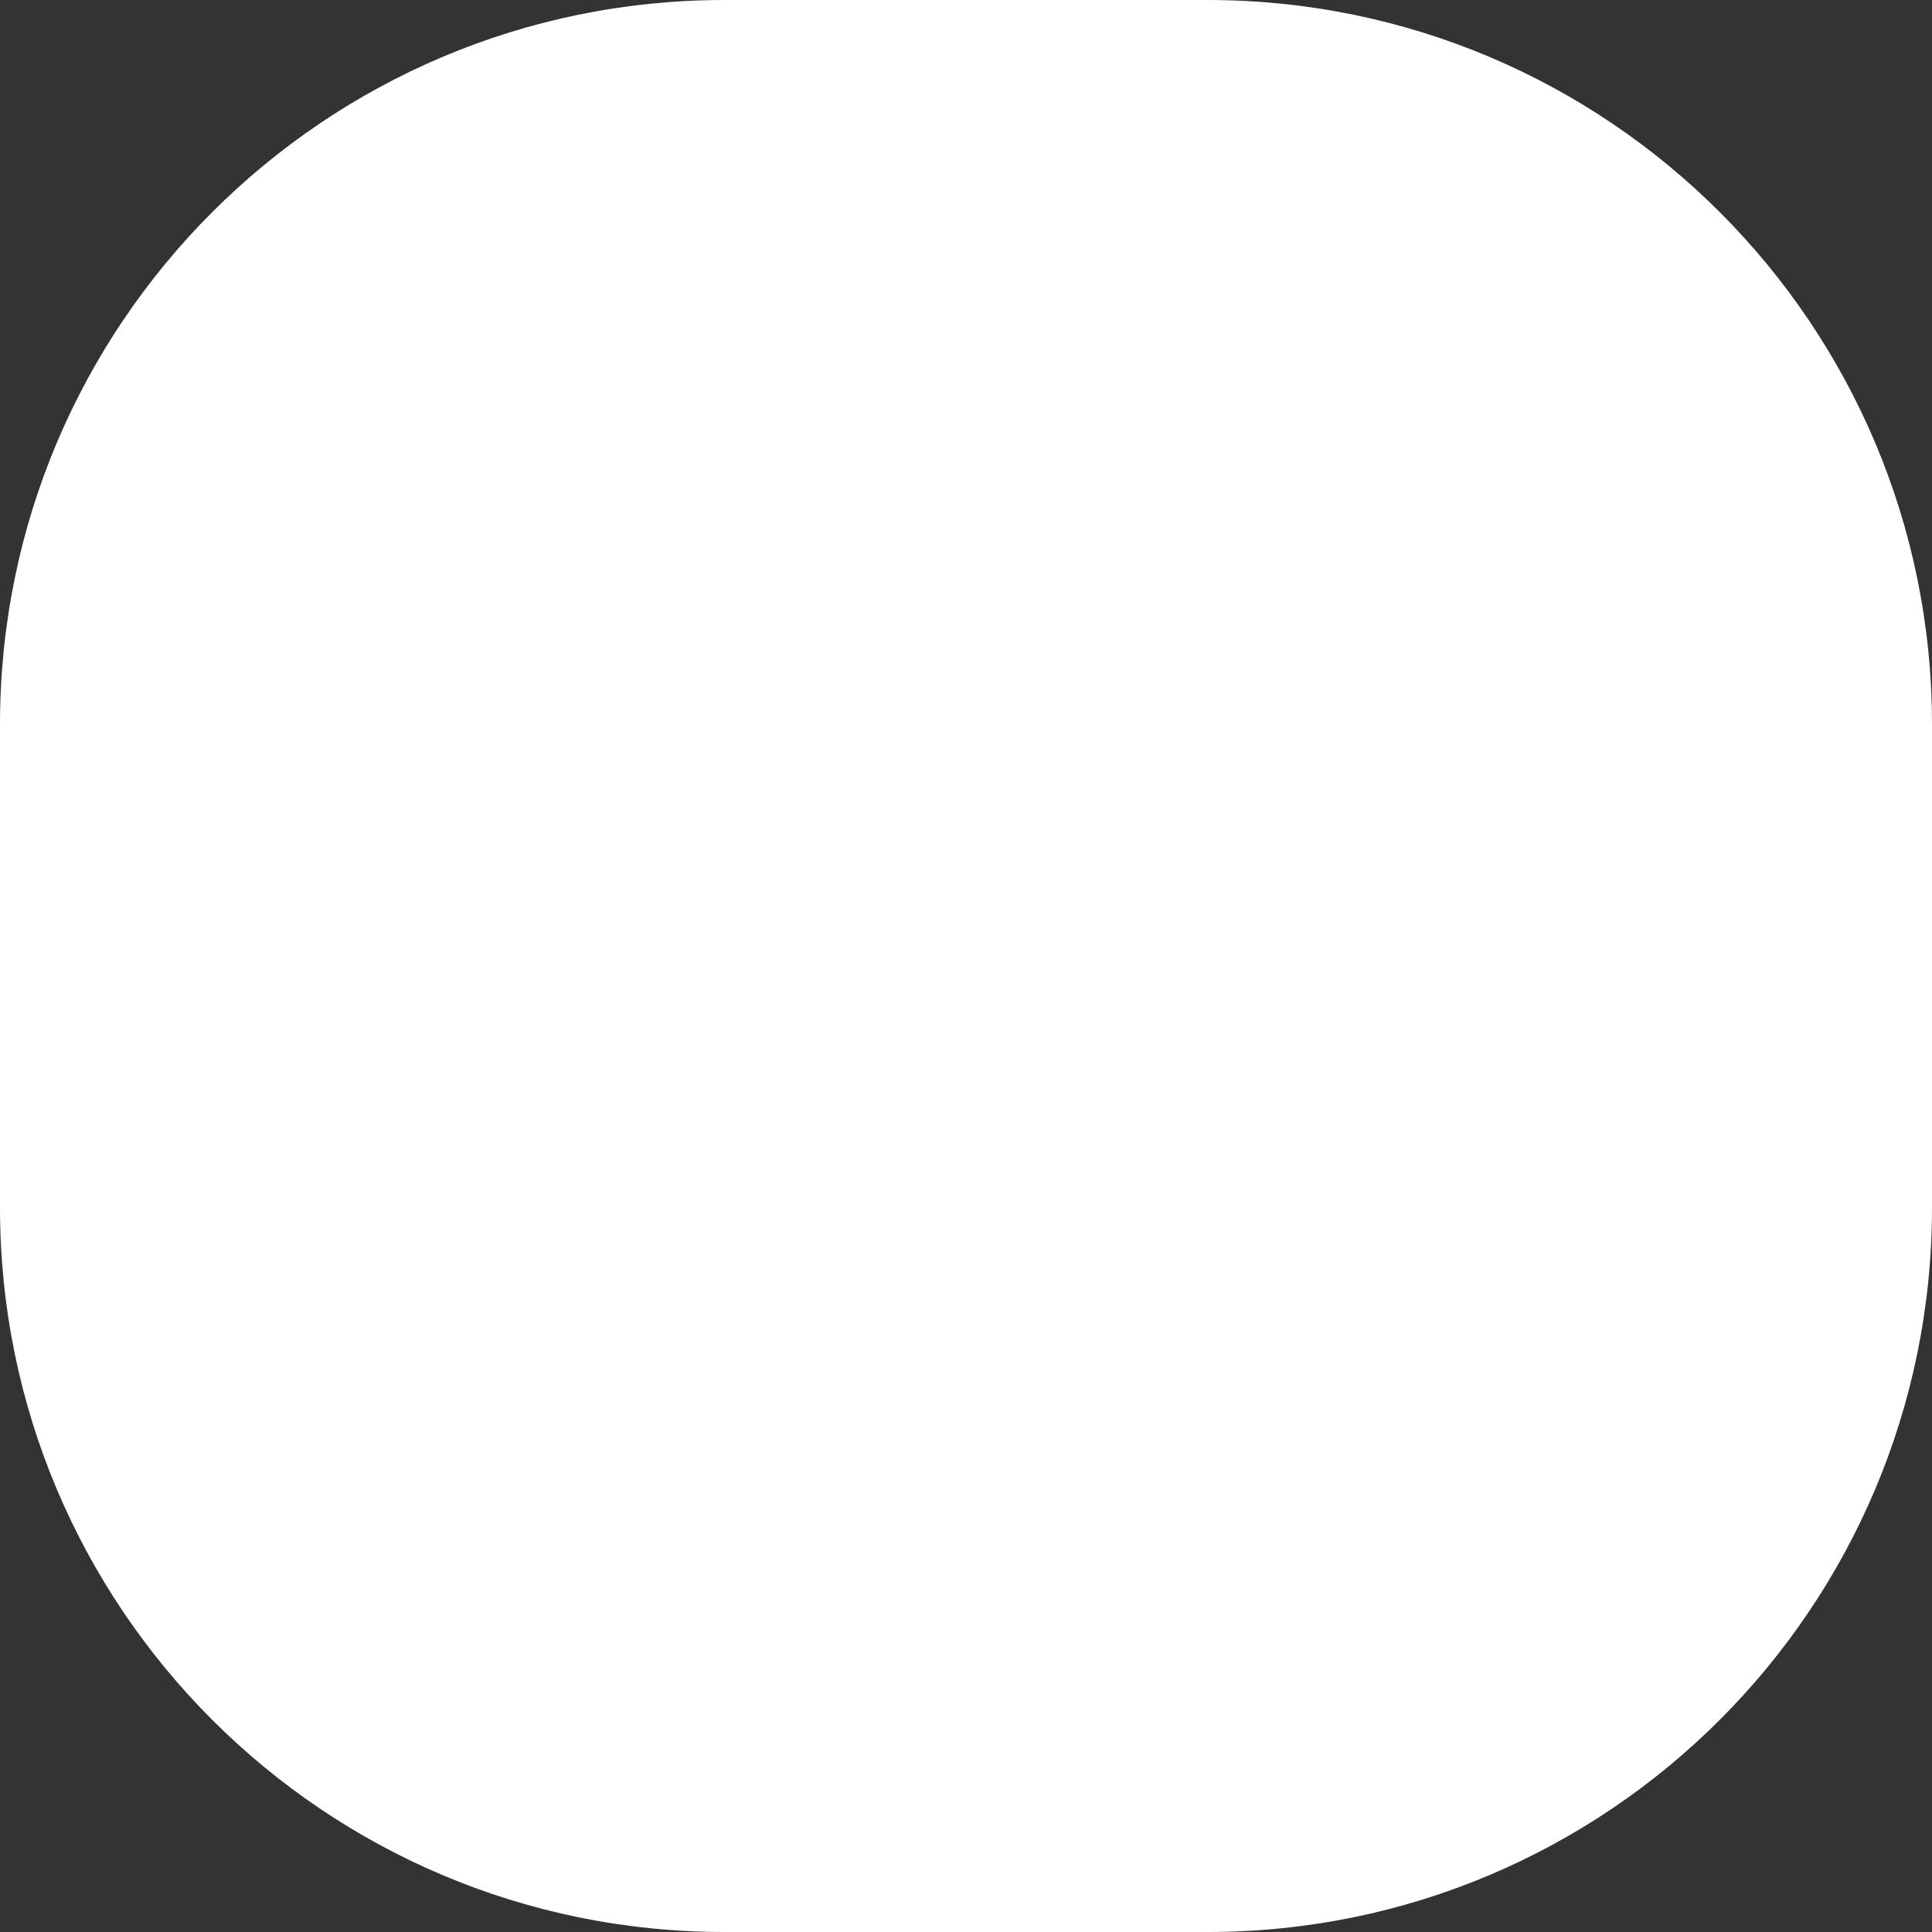 <svg width="16" height="16" viewBox="0 0 16 16" fill="none" xmlns="http://www.w3.org/2000/svg">
<rect x="0" y="0" width="16" height="16" fill="#333333" stroke="none"/>
<path d="M16 6C16 2.686 13.314 0 10 0H6C2.686 0 0 2.686 0 6V10C0 13.314 2.686 16 6 16H10C13.314 16 16 13.314 16 10V6Z" fill="white"/>
</svg>
